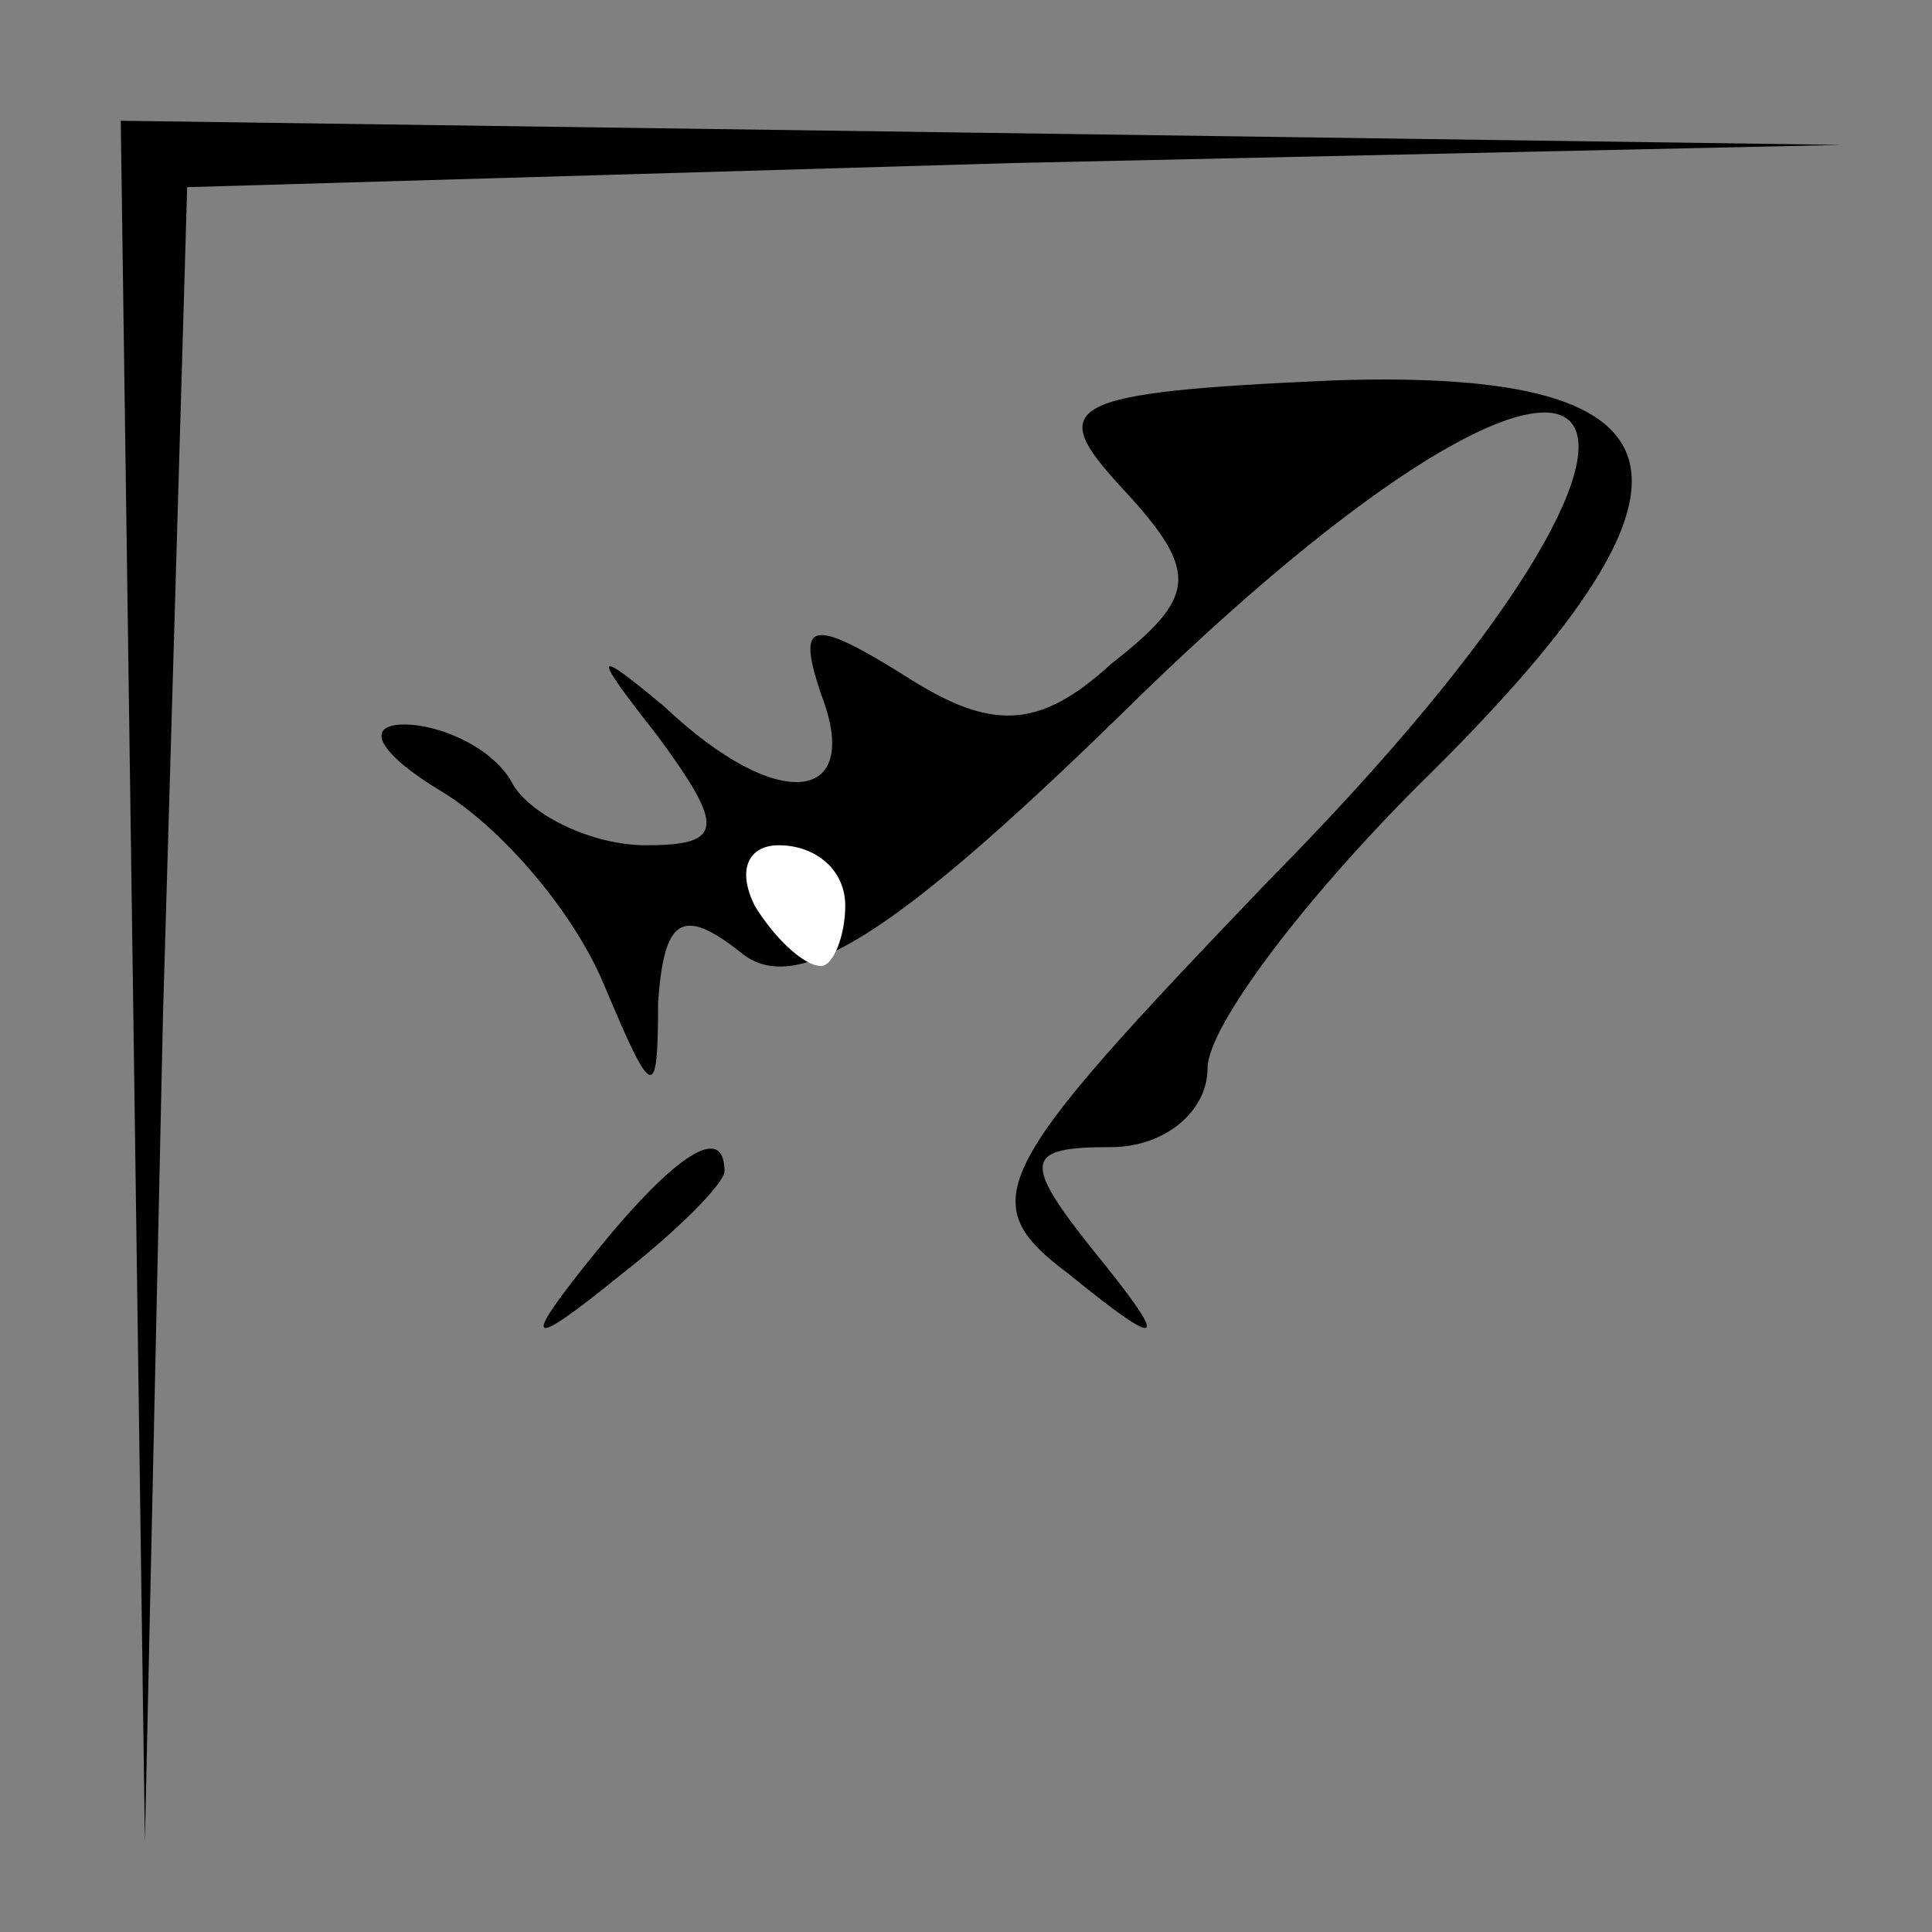 <?xml version="1.0" standalone="no"?>
<!DOCTYPE svg PUBLIC "-//W3C//DTD SVG 20010904//EN"
 "http://www.w3.org/TR/2001/REC-SVG-20010904/DTD/svg10.dtd">
<svg version="1.0" xmlns="http://www.w3.org/2000/svg"
 width="32pt" height="32pt" viewBox="0 0 32 32"
 preserveAspectRatio="xMidYMid meet">
<rect x="0" y="0" width="32" height="32" fill="#808080" stroke="none"/>
<g transform="translate(0,32) scale(0.1,-0.1)"
fill="#000000" stroke="none">
<path fill="#000000" stroke="none" d="M22 158 l2 -143 3 137 4 137 137 4 137
3 -142 2 -143 2 2 -142z"/>
<path fill="#000000" stroke="none" d="M186 239 c13 -14 12 -18 -2 -29 -12
-11 -20 -11 -34 -2 -16 10 -18 9 -14 -3 7 -18 -7 -20 -26 -2 -12 10 -12 9 -1
-5 11 -15 11 -18 -2 -18 -9 0 -19 5 -22 10 -3 6 -12 10 -18 10 -7 0 -4 -5 6
-11 10 -6 22 -20 27 -32 8 -19 9 -20 9 -3 1 14 4 16 14 8 9 -7 25 3 62 39 84
83 108 57 25 -27 -46 -48 -49 -53 -33 -65 16 -13 17 -12 4 4 -12 15 -11 17 3
17 9 0 16 6 16 13 0 7 16 28 35 47 51 50 47 69 -14 67 -45 -2 -48 -4 -35 -18z"/>
<path fill="#ffffff" stroke="none" d="M140 170 c0 -5 -2 -10 -4 -10 -3 0 -8
5 -11 10 -3 6 -1 10 4 10 6 0 11 -4 11 -10z"/>
<path fill="#000000" stroke="none" d="M99 113 c-13 -16 -12 -17 4 -4 9 7 17
15 17 17 0 8 -8 3 -21 -13z"/>
</g>
</svg>
